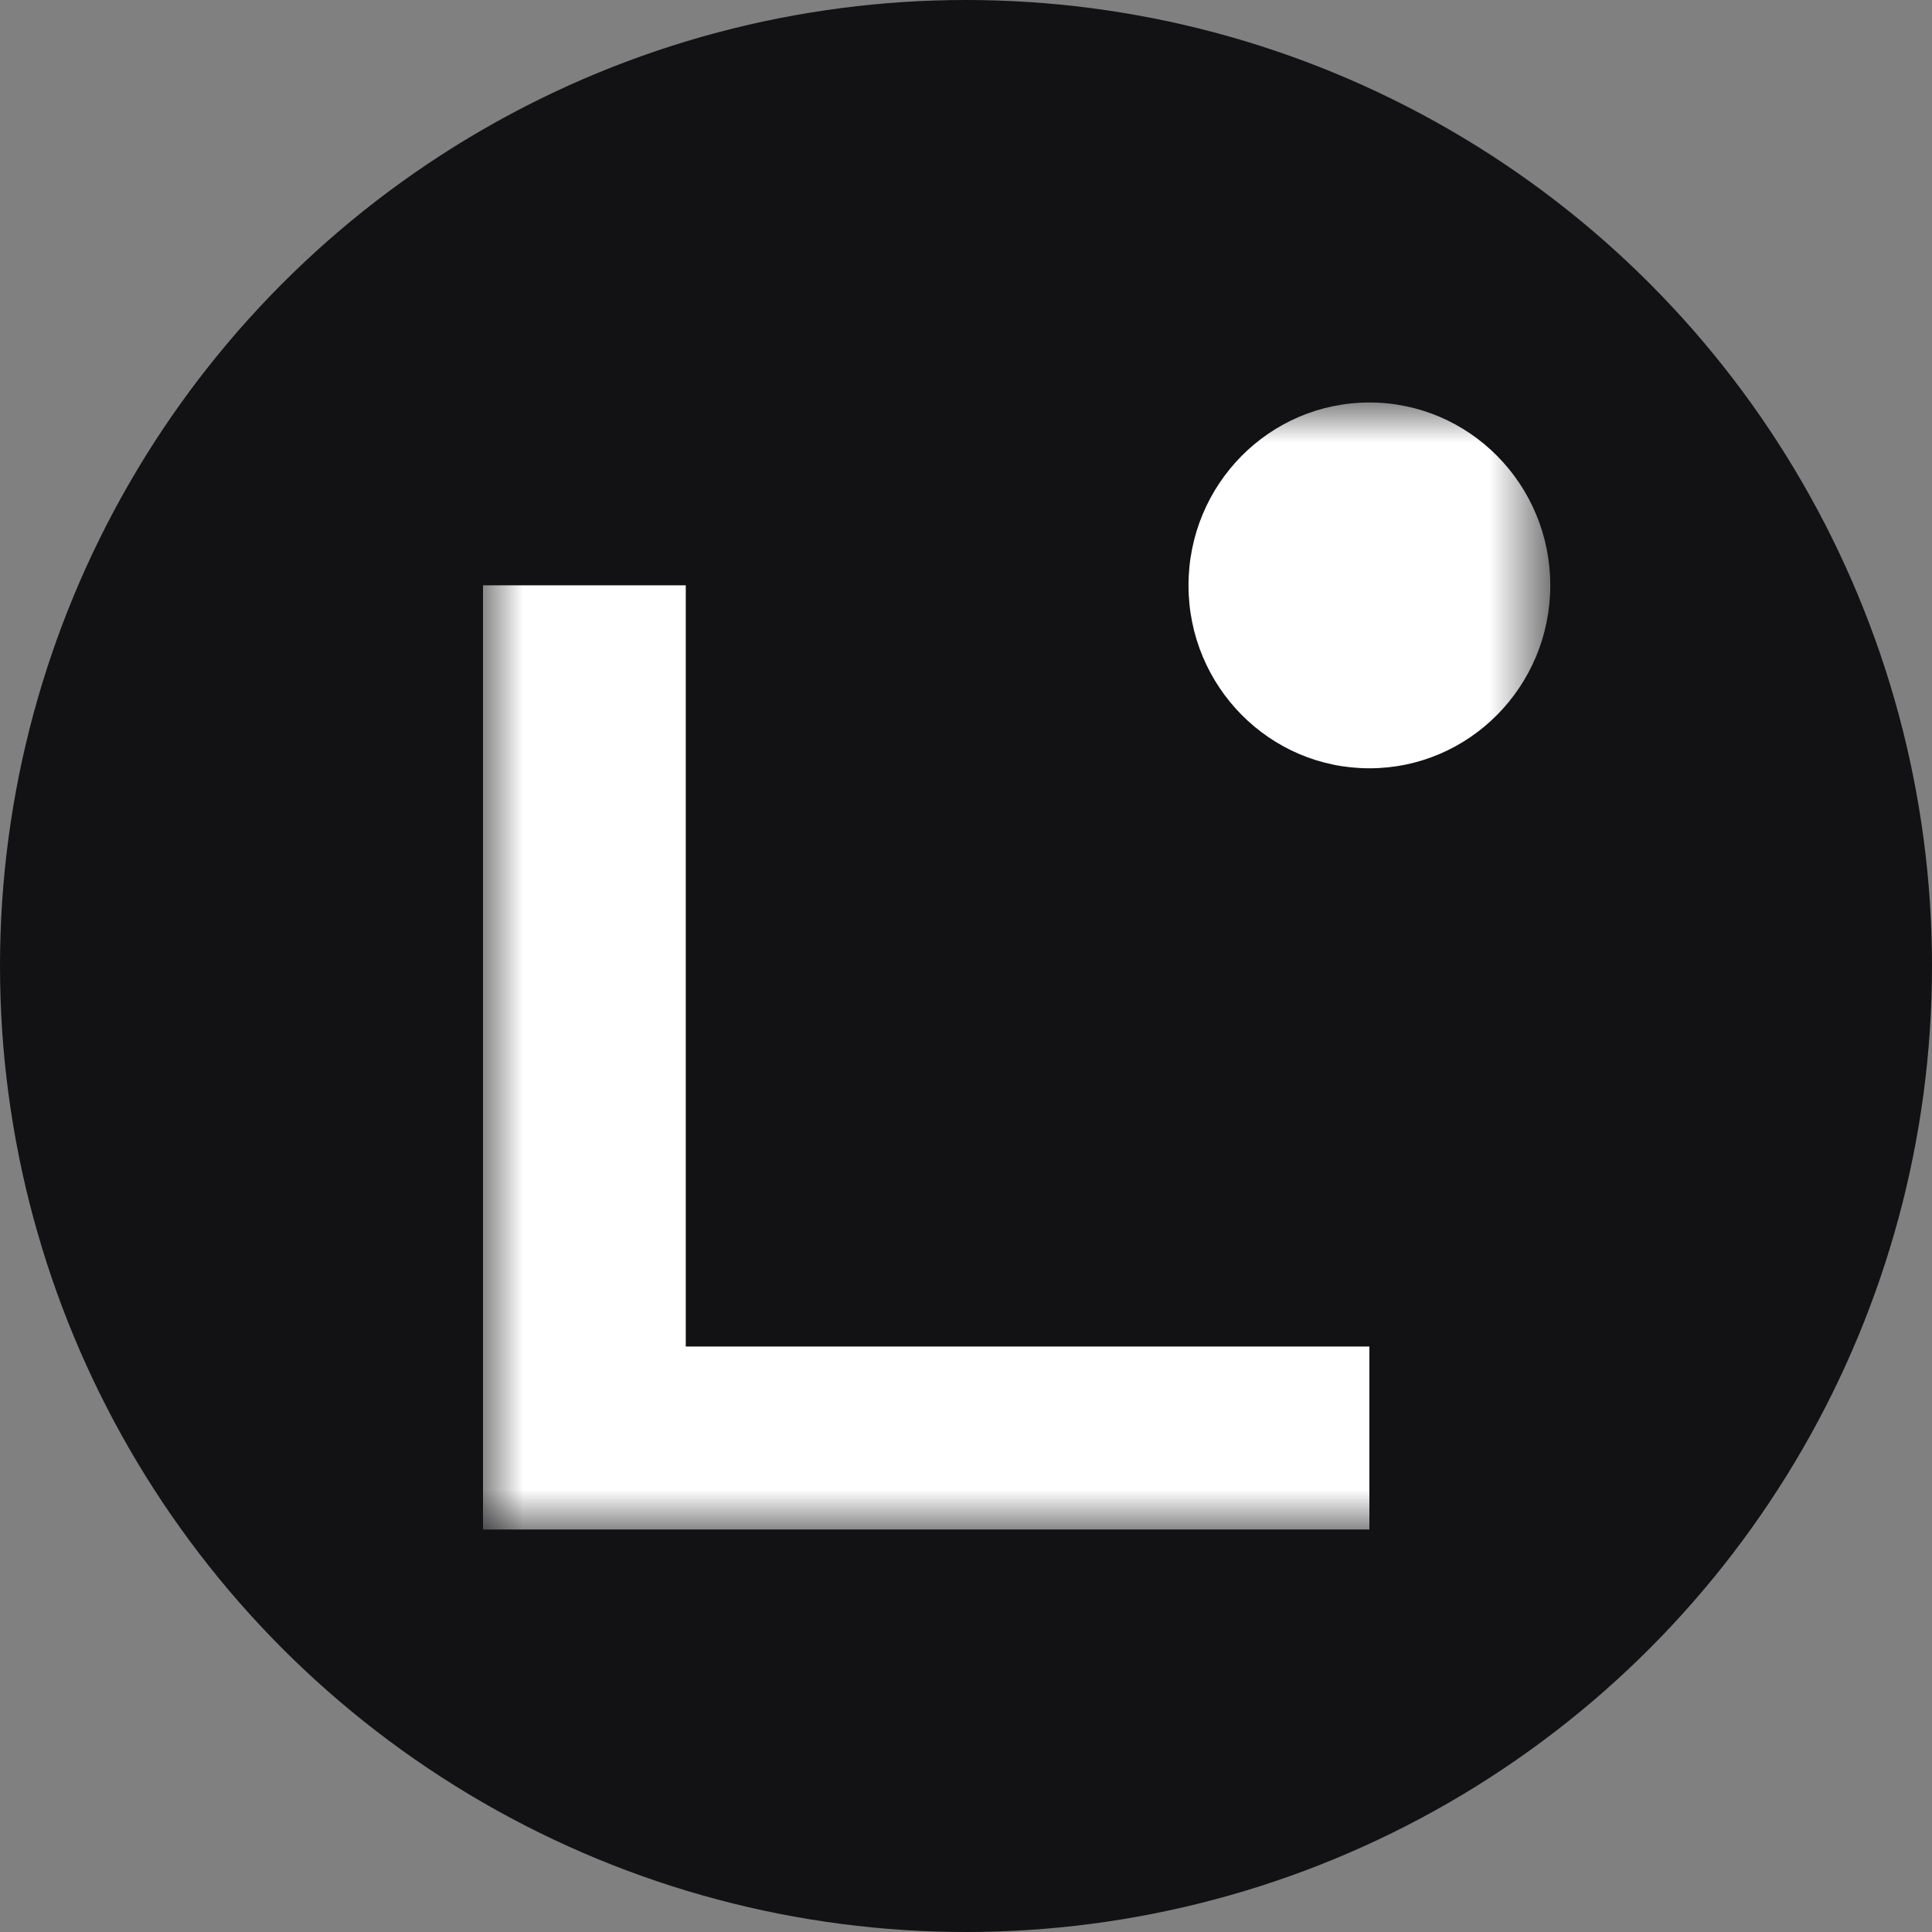 <svg width="24" height="24" viewBox="0 0 24 24" fill="none" xmlns="http://www.w3.org/2000/svg">
<rect x="0" y="0" width="24" height="24" fill="#808080" stroke="none"/>
<circle cx="12" cy="12" r="12" fill="#121113"/>
<mask id="mask0_3902_32552" style="mask-type:luminance" maskUnits="userSpaceOnUse" x="6" y="5" width="14" height="14">
<path d="M19.258 5H6V19H19.258V5Z" fill="white"/>
</mask>
<g mask="url(#mask0_3902_32552)">
<path d="M17.011 19H6V7.271H8.519V16.727H17.011V18.998V19Z" fill="white"/>
<path d="M17.011 9.544C18.252 9.544 19.258 8.526 19.258 7.272C19.258 6.017 18.252 5 17.011 5C15.77 5 14.764 6.017 14.764 7.272C14.764 8.526 15.77 9.544 17.011 9.544Z" fill="white"/>
</g>
</svg>
